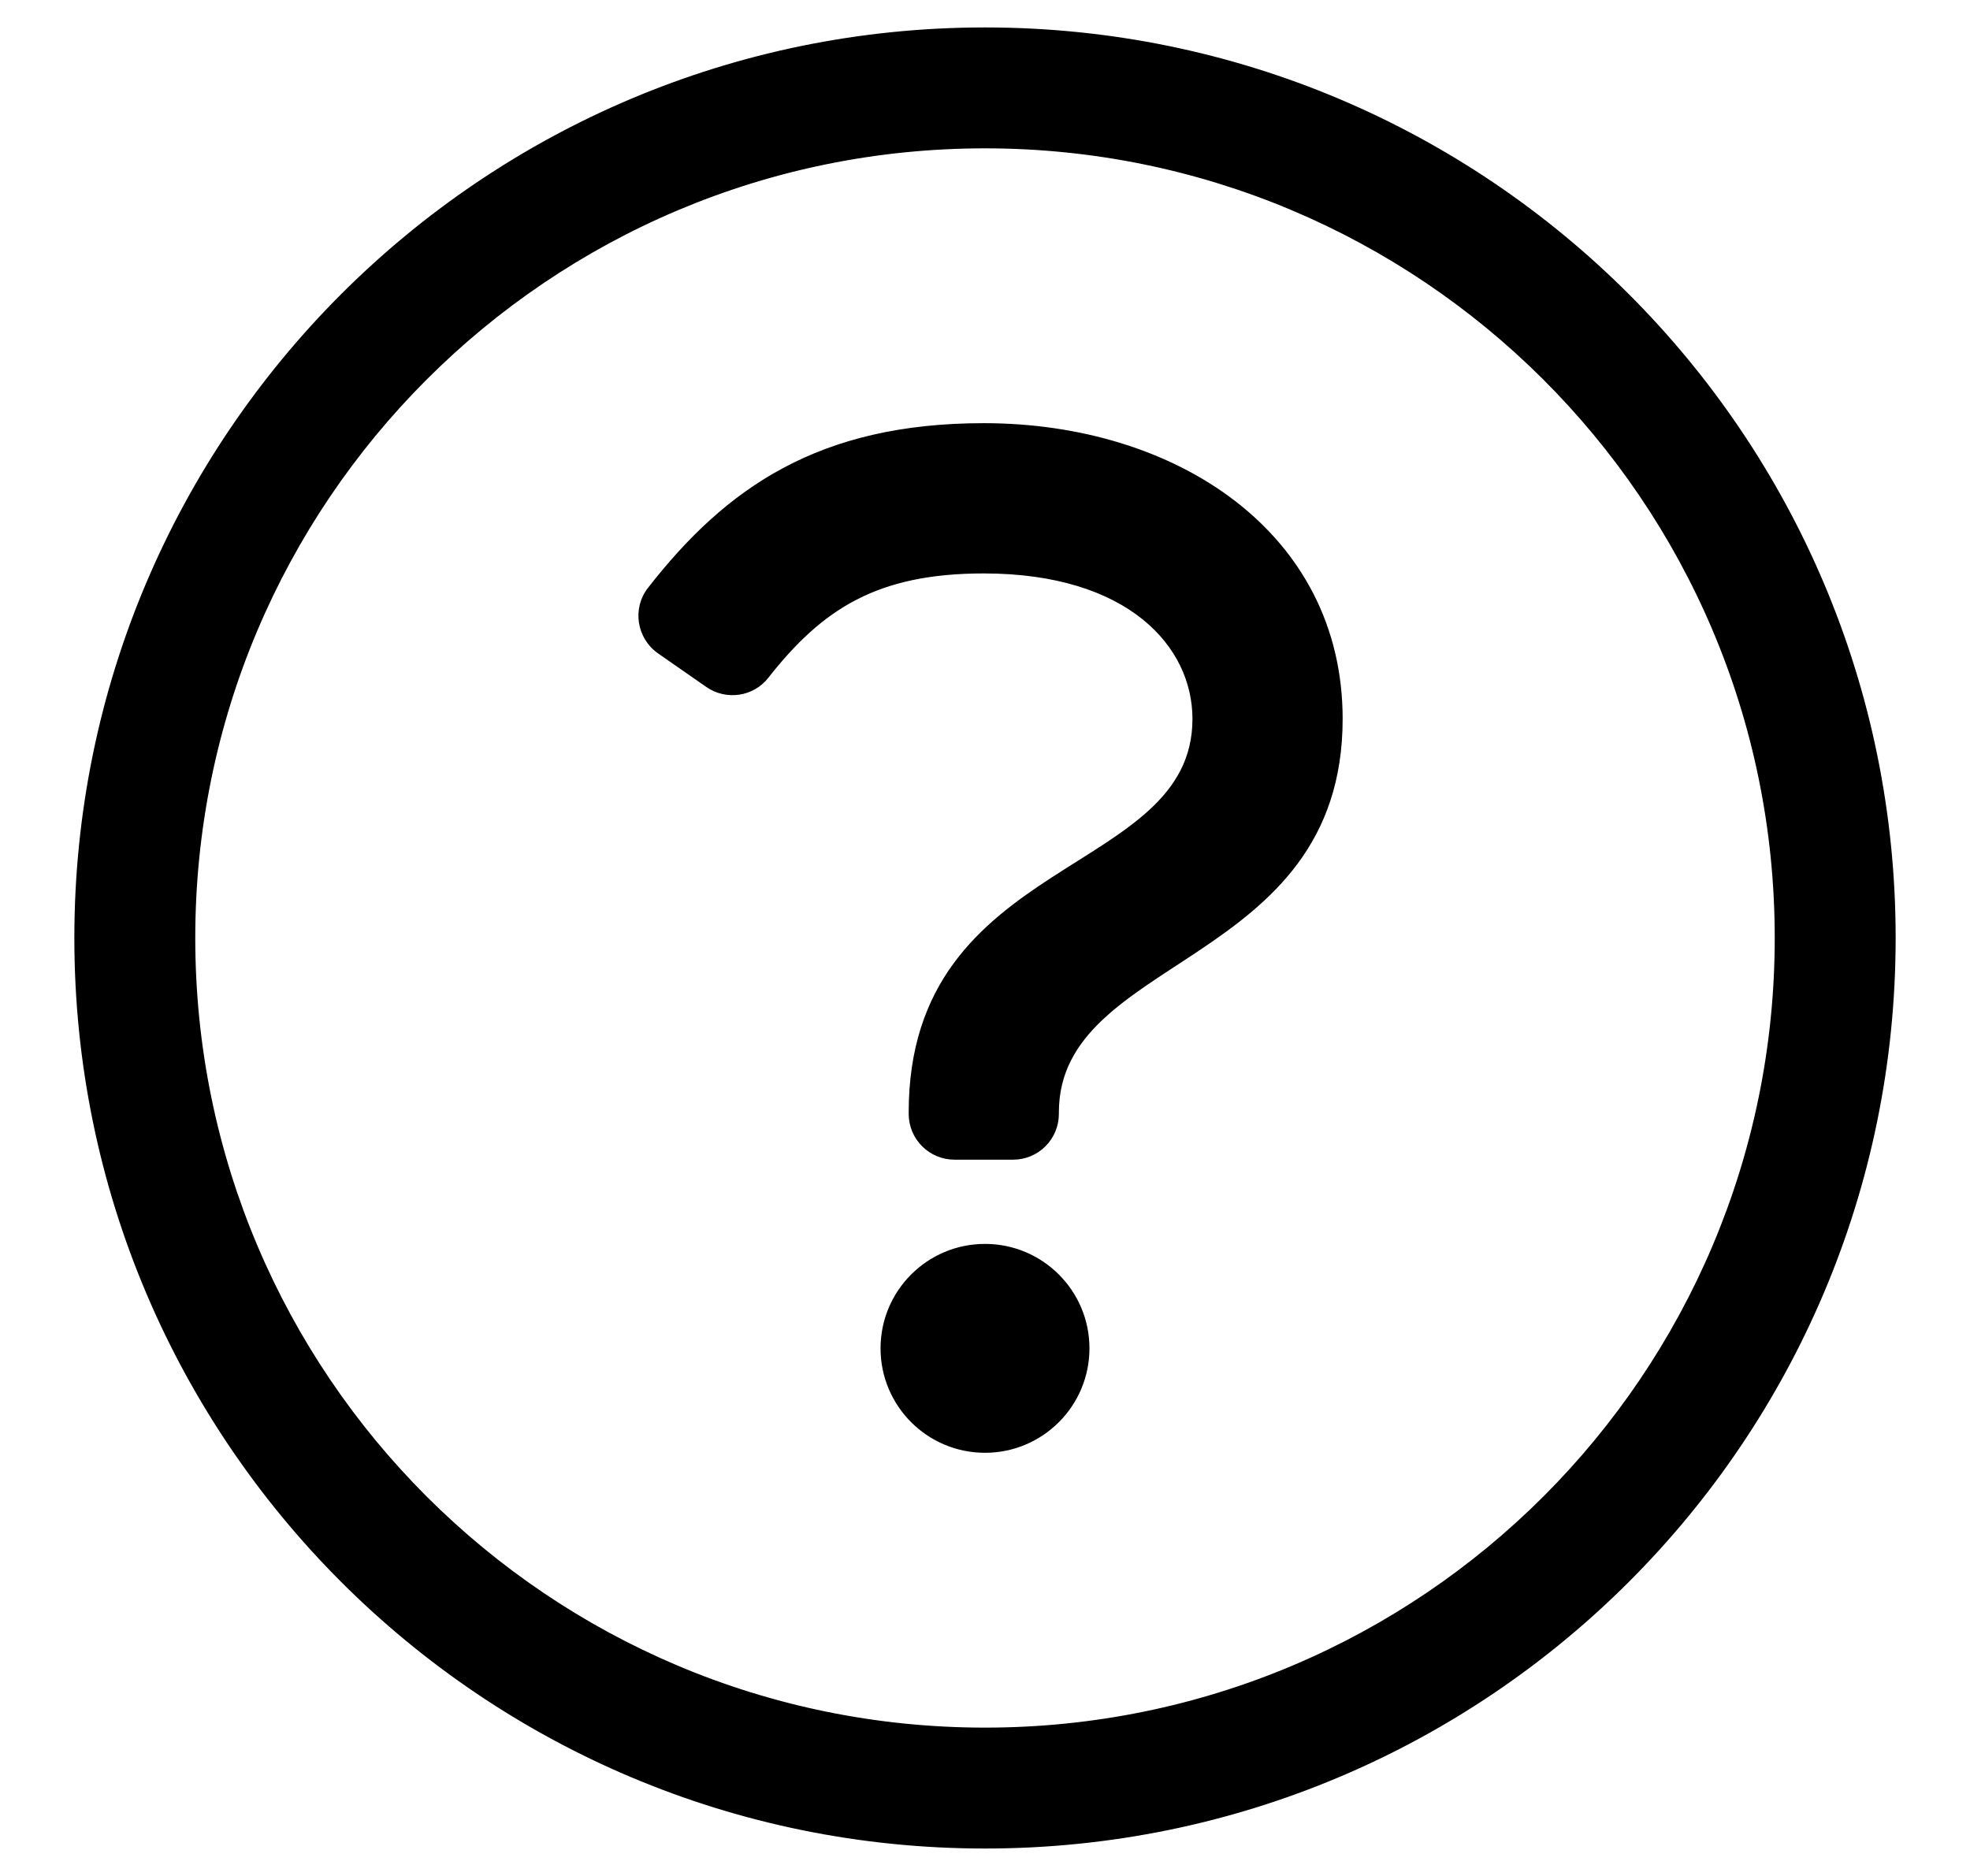 <svg width="21" height="20" viewBox="0 0 21 20" fill="none" xmlns="http://www.w3.org/2000/svg">
<path d="M10.5 13.281C9.896 13.281 9.406 13.771 9.406 14.375C9.406 14.979 9.896 15.469 10.5 15.469C11.104 15.469 11.594 14.979 11.594 14.375C11.594 13.771 11.104 13.281 10.5 13.281ZM10.8 12.344H10.175C9.916 12.344 9.706 12.134 9.706 11.875V11.86C9.706 9.112 12.731 9.375 12.731 7.664C12.731 6.883 12.037 6.094 10.487 6.094C9.349 6.094 8.758 6.471 8.174 7.215C8.022 7.409 7.742 7.449 7.539 7.307L7.026 6.95C6.807 6.797 6.758 6.49 6.923 6.279C7.752 5.215 8.736 4.531 10.487 4.531C12.531 4.531 14.293 5.693 14.293 7.664C14.293 10.298 11.268 10.159 11.268 11.86V11.875C11.268 12.134 11.059 12.344 10.8 12.344ZM10.5 1.562C15.134 1.562 18.938 5.315 18.938 10C18.938 14.66 15.164 18.438 10.5 18.438C5.842 18.438 2.062 14.665 2.062 10C2.062 5.344 5.836 1.562 10.5 1.562ZM10.5 0.312C5.15 0.312 0.812 4.652 0.812 10C0.812 15.351 5.15 19.688 10.5 19.688C15.85 19.688 20.188 15.351 20.188 10C20.188 4.652 15.85 0.312 10.5 0.312Z" fill="black" stroke="black" stroke-width="0.039"/>
</svg>
